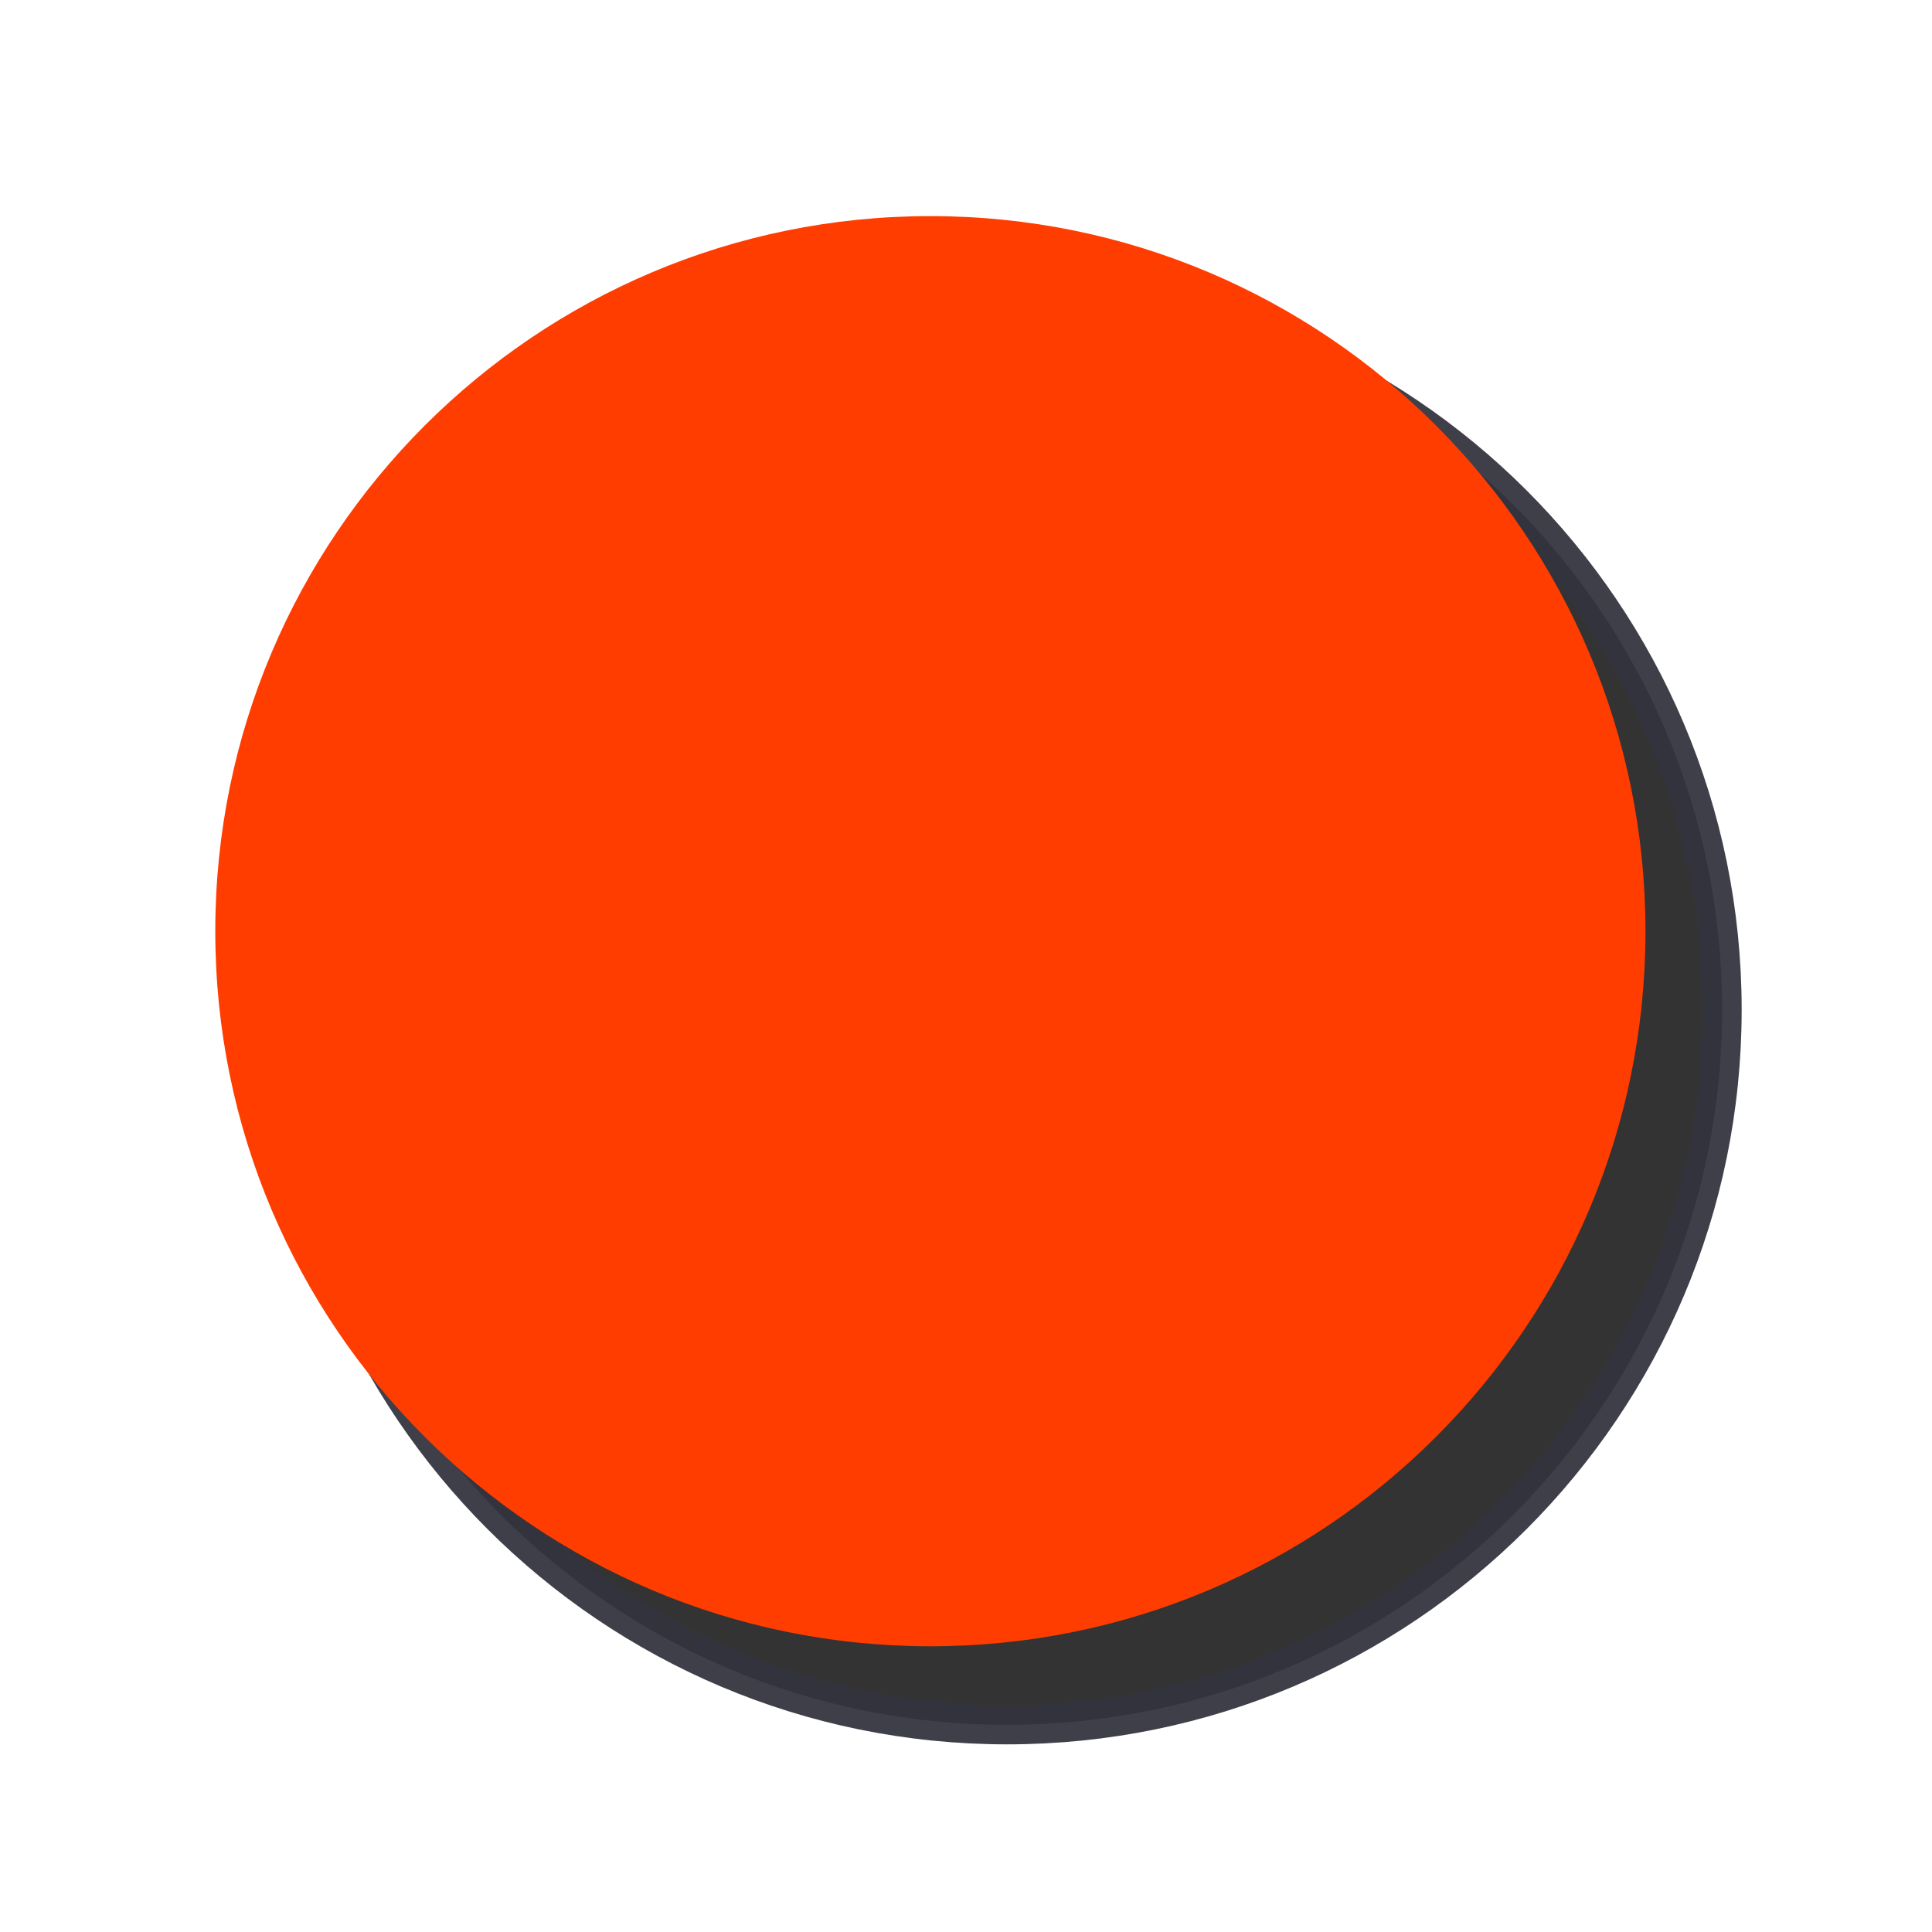 <?xml version="1.0" encoding="UTF-8" standalone="no"?>
<!-- Created with Inkscape (http://www.inkscape.org/) -->

<svg
   xmlns:dc="http://purl.org/dc/elements/1.1/"
   xmlns:cc="http://creativecommons.org/ns#"
   xmlns:rdf="http://www.w3.org/1999/02/22-rdf-syntax-ns#"
   xmlns:svg="http://www.w3.org/2000/svg"
   xmlns="http://www.w3.org/2000/svg"
   xmlns:sodipodi="http://sodipodi.sourceforge.net/DTD/sodipodi-0.dtd"
   xmlns:inkscape="http://www.inkscape.org/namespaces/inkscape"
   width="12.397"
   height="12.397"
   id="svg3074"
   version="1.1"
   inkscape:version="0.48.4 r9939"
   sodipodi:docname="button_orange.svg"
   inkscape:export-filename="/home/nelle/Projects/2012non-metric/src/paris/doc/_static/logos/button_orange.png"
   inkscape:export-xdpi="72.544014"
   inkscape:export-ydpi="72.544014">
  <defs
     id="defs3076">
    <filter
       inkscape:collect="always"
       id="filter3762"
       x="-0.175"
       width="1.35"
       y="-0.175"
       height="1.35">
      <feGaussianBlur
         inkscape:collect="always"
         stdDeviation="0.534"
         id="feGaussianBlur3764" />
    </filter>
  </defs>
  <sodipodi:namedview
     id="base"
     pagecolor="#ffffff"
     bordercolor="#666666"
     borderopacity="1.0"
     inkscape:pageopacity="0.0"
     inkscape:pageshadow="2"
     inkscape:zoom="22.4"
     inkscape:cx="0.69093403"
     inkscape:cy="7.6852498"
     inkscape:document-units="px"
     inkscape:current-layer="layer1"
     showgrid="false"
     fit-margin-top="0"
     fit-margin-left="0"
     fit-margin-right="0"
     fit-margin-bottom="0"
     inkscape:window-width="1315"
     inkscape:window-height="744"
     inkscape:window-x="51"
     inkscape:window-y="24"
     inkscape:window-maximized="1" />
  <g
     inkscape:label="Layer 1"
     inkscape:groupmode="layer"
     id="layer1"
     transform="translate(-238.262,-311.921)">
    <path
       sodipodi:type="arc"
       style="fill:#333333;fill-opacity:1;stroke:#33333f;stroke-width:0.2;stroke-miterlimit:4;stroke-opacity:0.941;stroke-dasharray:none;filter:url(#filter3762)"
       id="path2990-4"
       sodipodi:cx="241.30019"
       sodipodi:cy="30.297409"
       sodipodi:rx="3.661803"
       sodipodi:ry="3.661803"
       d="m 244.962,30.297 c 0,2.022 -1.639,3.662 -3.662,3.662 -2.022,0 -3.662,-1.639 -3.662,-3.662 0,-2.022 1.639,-3.662 3.662,-3.662 2.022,0 3.662,1.639 3.662,3.662 z"
       transform="matrix(1.253,0,0,1.253,-57.625,280.438)"
       inkscape:export-xdpi="71.160744"
       inkscape:export-ydpi="71.160744" />
    <path
       sodipodi:type="arc"
       style="fill:#ff3d00;fill-opacity:1;stroke:none"
       id="path2990"
       sodipodi:cx="241.30019"
       sodipodi:cy="30.297409"
       sodipodi:rx="3.661803"
       sodipodi:ry="3.661803"
       d="m 244.962,30.297 c 0,2.022 -1.639,3.662 -3.662,3.662 -2.022,0 -3.662,-1.639 -3.662,-3.662 0,-2.022 1.639,-3.662 3.662,-3.662 2.022,0 3.662,1.639 3.662,3.662 z"
       transform="matrix(1.253,0,0,1.253,-58.117,279.934)"
       inkscape:export-filename="/home/nelle/Projects/2012non-metric/src/paris/doc/_static/logos/button_orange.png"
       inkscape:export-xdpi="72"
       inkscape:export-ydpi="72" />
  </g>
</svg>
